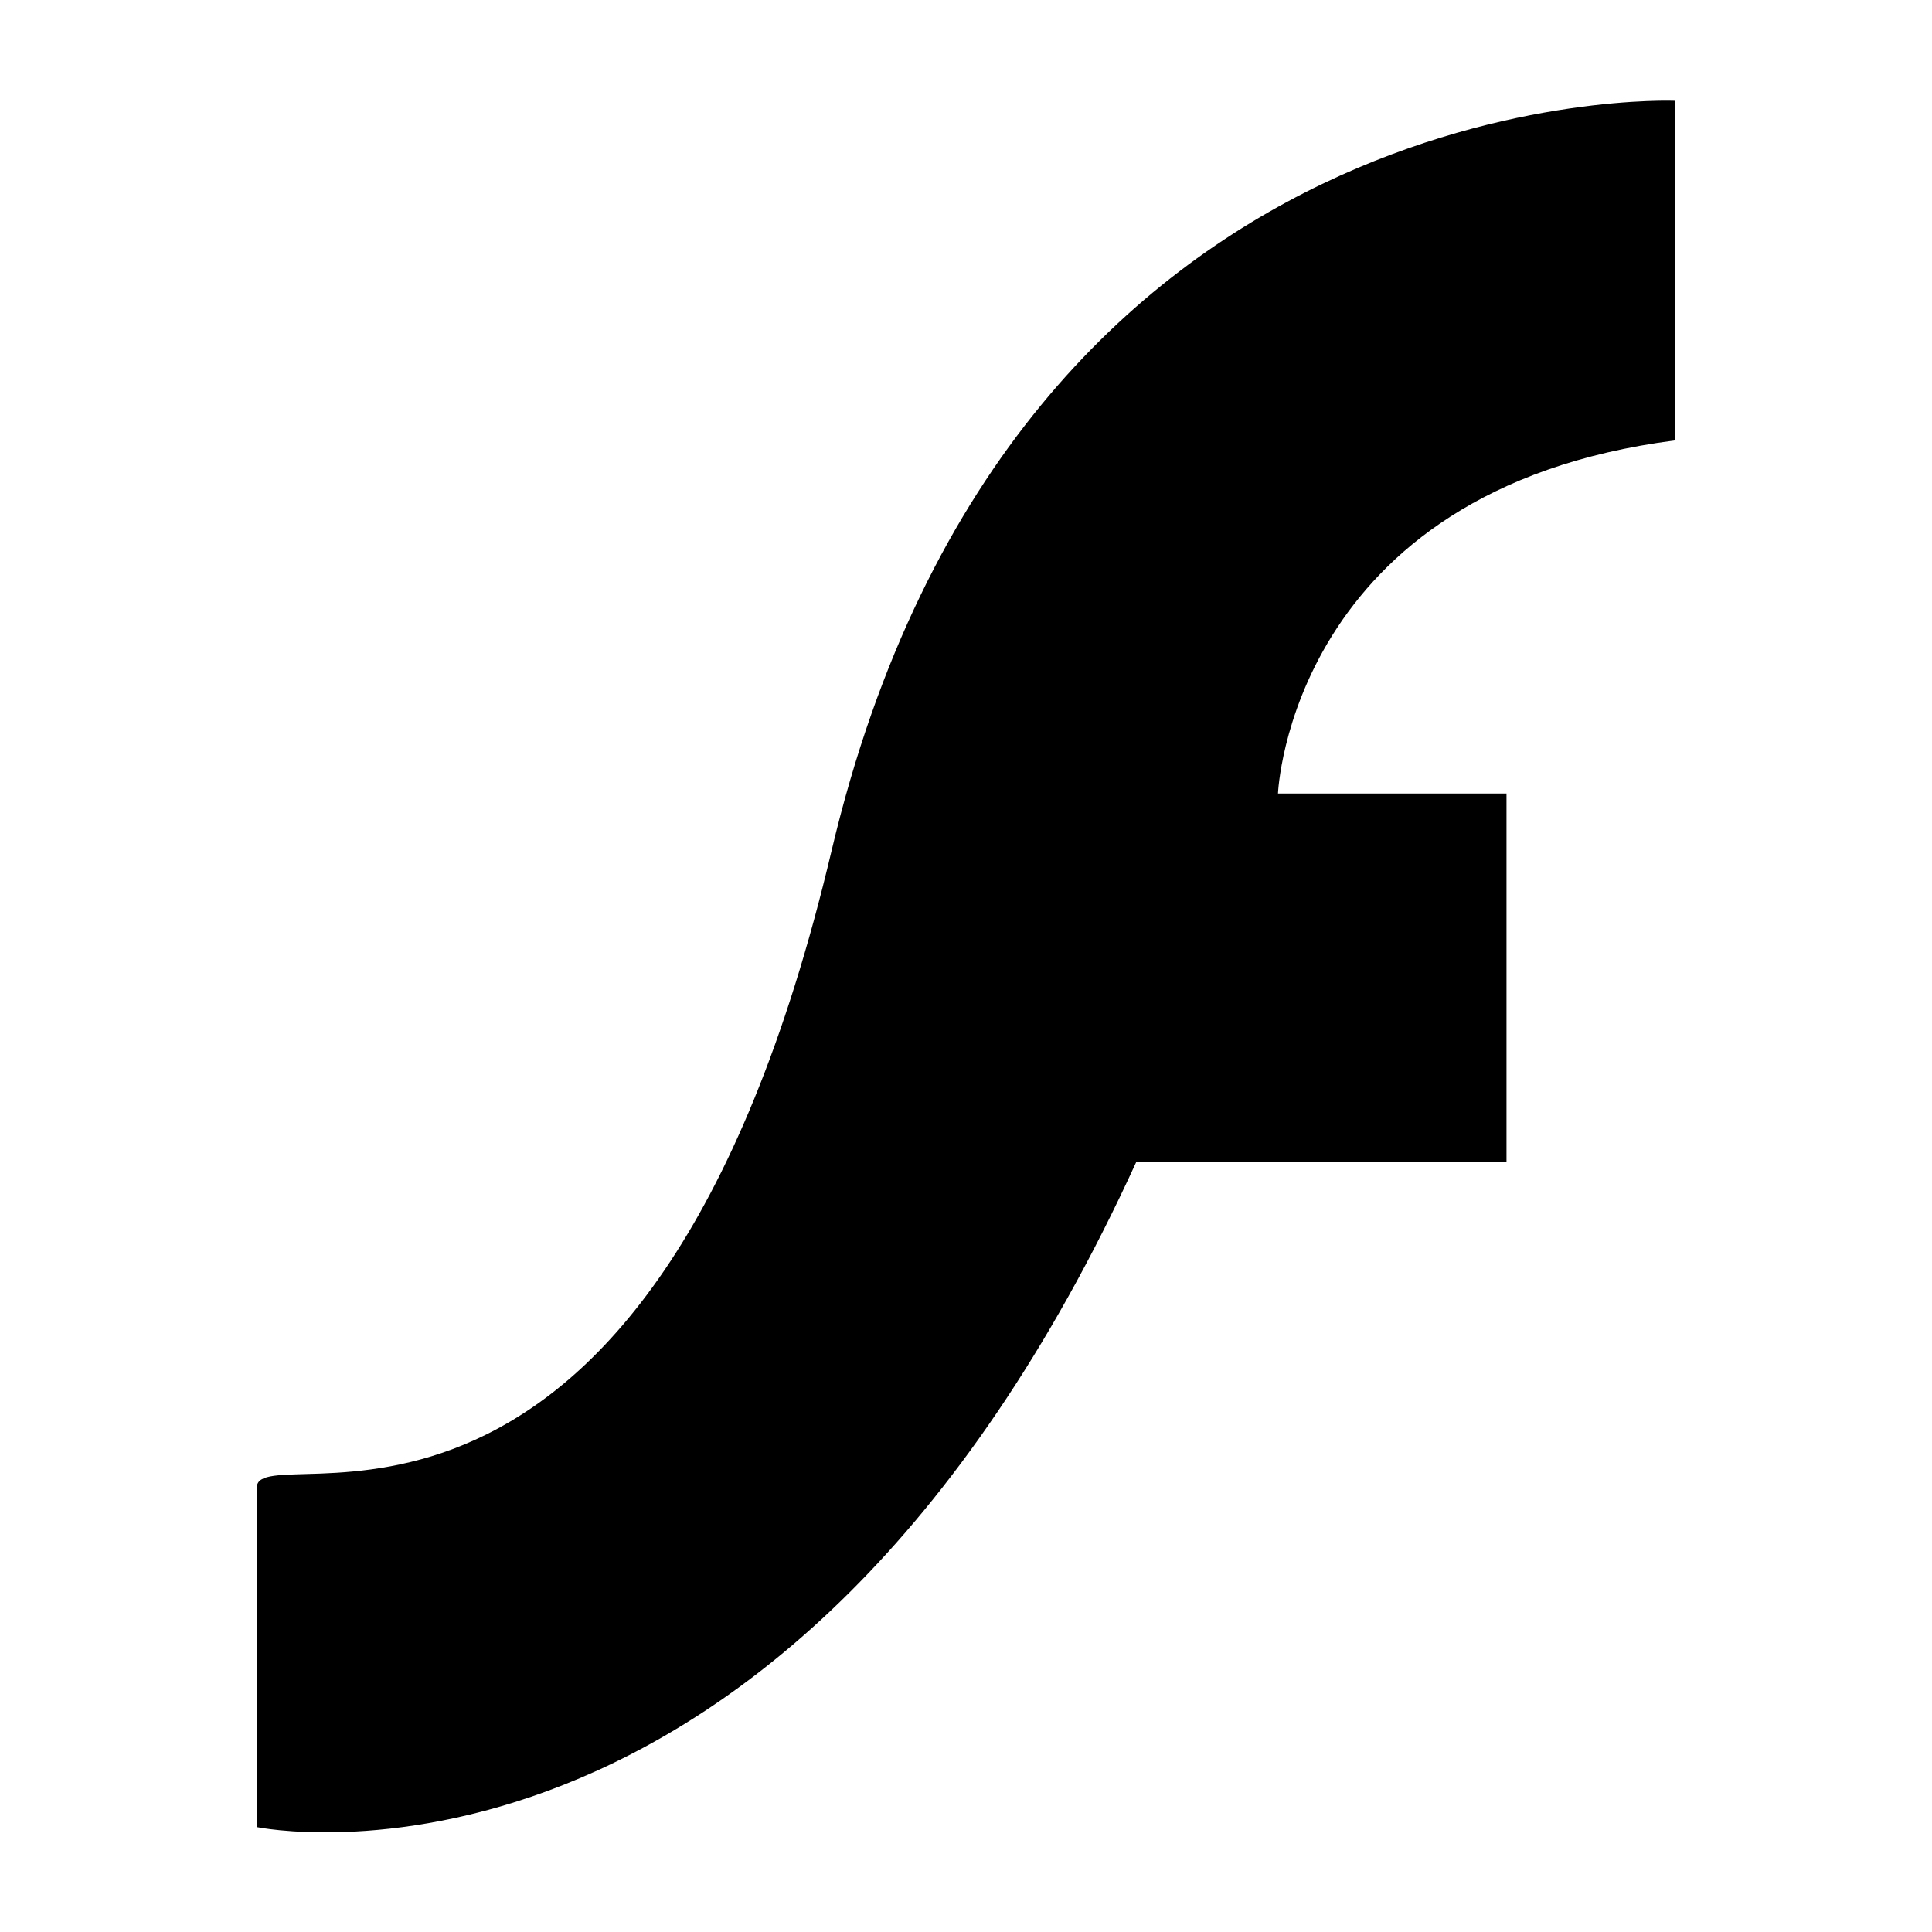 <?xml version="1.0" encoding="utf-8"?>
<!-- Generator: Adobe Illustrator 15.1.0, SVG Export Plug-In . SVG Version: 6.00 Build 0)  -->
<!DOCTYPE svg PUBLIC "-//W3C//DTD SVG 1.1//EN" "http://www.w3.org/Graphics/SVG/1.1/DTD/svg11.dtd">
<svg version="1.1" id="Layer_1" xmlns="http://www.w3.org/2000/svg" xmlns:xlink="http://www.w3.org/1999/xlink" x="0px" y="0px"
	 width="504px" height="504px" viewBox="0 0 504 504" enable-background="new 0 0 504 504" xml:space="preserve">
<path d="M67,388.043v88.594c0,0,137.189,28.363,229.474-173.637H393v-96h-59.612c0,0,3.163-79.199,103.612-92.118V26.289
	c0,0-172.08-7.383-220.068,195.643C168.944,424.956,67,373.277,67,388.043z"/>
</svg>
